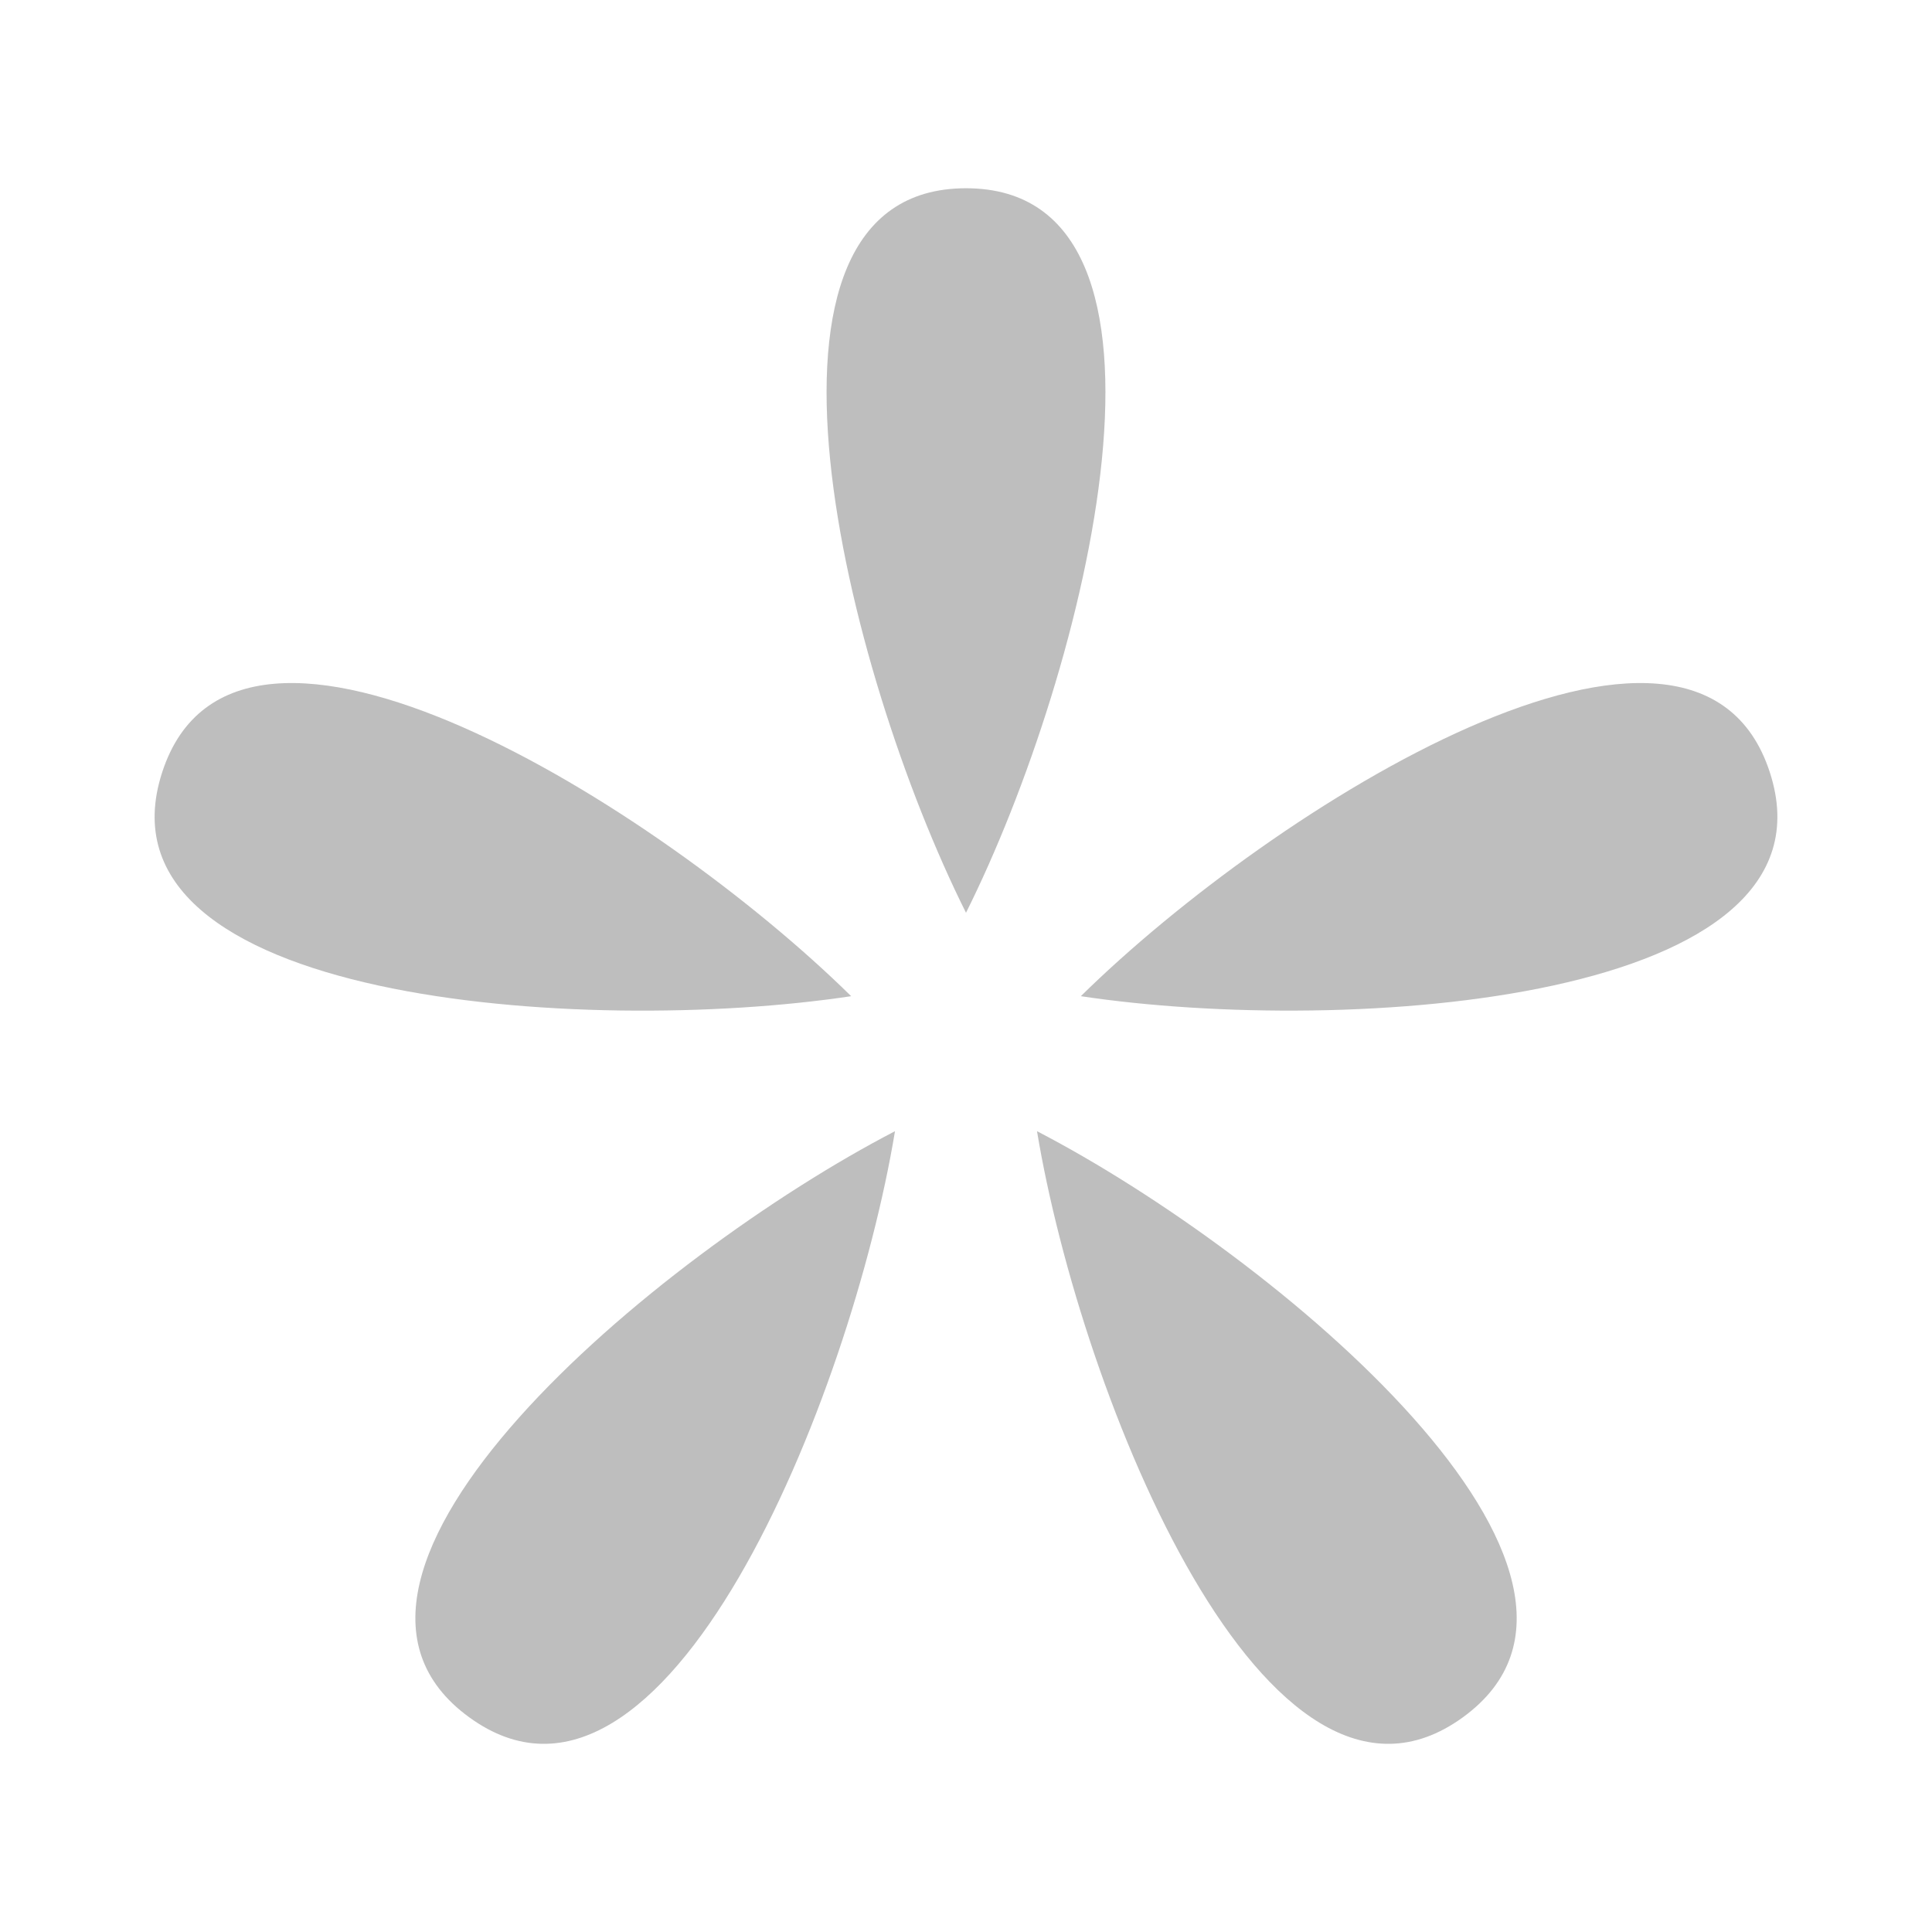 <?xml version="1.0" encoding="UTF-8" standalone="no"?>
<svg
   version="1.1"
   width="16"
   height="16"
   viewbox="0 0 16 16"
   id="svg4"
   xmlns="http://www.w3.org/2000/svg"
   xmlns:svg="http://www.w3.org/2000/svg">
  <defs
     id="defs8" />
  <g
     id="g4139"
     transform="translate(-379,-420.803)"
     style="fill:#bebebe;fill-opacity:1">
    <path
       id="path4140"
       d="m 387,428.362 c -1,-2 -2,-6 0,-6 2,0 1,4 0,6 z"
       style="fill:#bebebe;fill-opacity:1;fill-rule:evenodd;stroke:none;stroke-width:0.1;stroke-linecap:butt;stroke-linejoin:miter;stroke-miterlimit:4;stroke-dasharray:none;stroke-opacity:1" />
    <path
       style="fill:#bebebe;fill-opacity:1;fill-rule:evenodd;stroke:none;stroke-width:0.1;stroke-linecap:butt;stroke-linejoin:miter;stroke-miterlimit:4;stroke-dasharray:none;stroke-opacity:1"
       d="m 386.049,429.053 c -2.211,0.333 -6.324,0.05 -5.706,-1.854 0.618,-1.902 4.113,0.285 5.706,1.854 z"
       id="path4173" />
    <path
       id="path4185"
       d="m 386.412,430.171 c -0.366,2.206 -1.908,6.03 -3.526,4.854 -1.619,-1.175 1.542,-3.824 3.526,-4.854 z"
       style="fill:#bebebe;fill-opacity:1;fill-rule:evenodd;stroke:none;stroke-width:0.1;stroke-linecap:butt;stroke-linejoin:miter;stroke-miterlimit:4;stroke-dasharray:none;stroke-opacity:1" />
    <path
       style="fill:#bebebe;fill-opacity:1;fill-rule:evenodd;stroke:none;stroke-width:0.1;stroke-linecap:butt;stroke-linejoin:miter;stroke-miterlimit:4;stroke-dasharray:none;stroke-opacity:1"
       d="m 387.588,430.171 c 1.984,1.03 5.145,3.679 3.527,4.854 -1.619,1.176 -3.161,-2.648 -3.527,-4.854 z"
       id="path4191" />
    <path
       id="path4197"
       d="m 387.951,429.053 c 1.593,-1.569 5.088,-3.756 5.706,-1.854 0.618,1.902 -3.495,2.187 -5.706,1.854 z"
       style="fill:#bebebe;fill-opacity:1;fill-rule:evenodd;stroke:none;stroke-width:0.1;stroke-linecap:butt;stroke-linejoin:miter;stroke-miterlimit:4;stroke-dasharray:none;stroke-opacity:1" />
  </g>
</svg>
